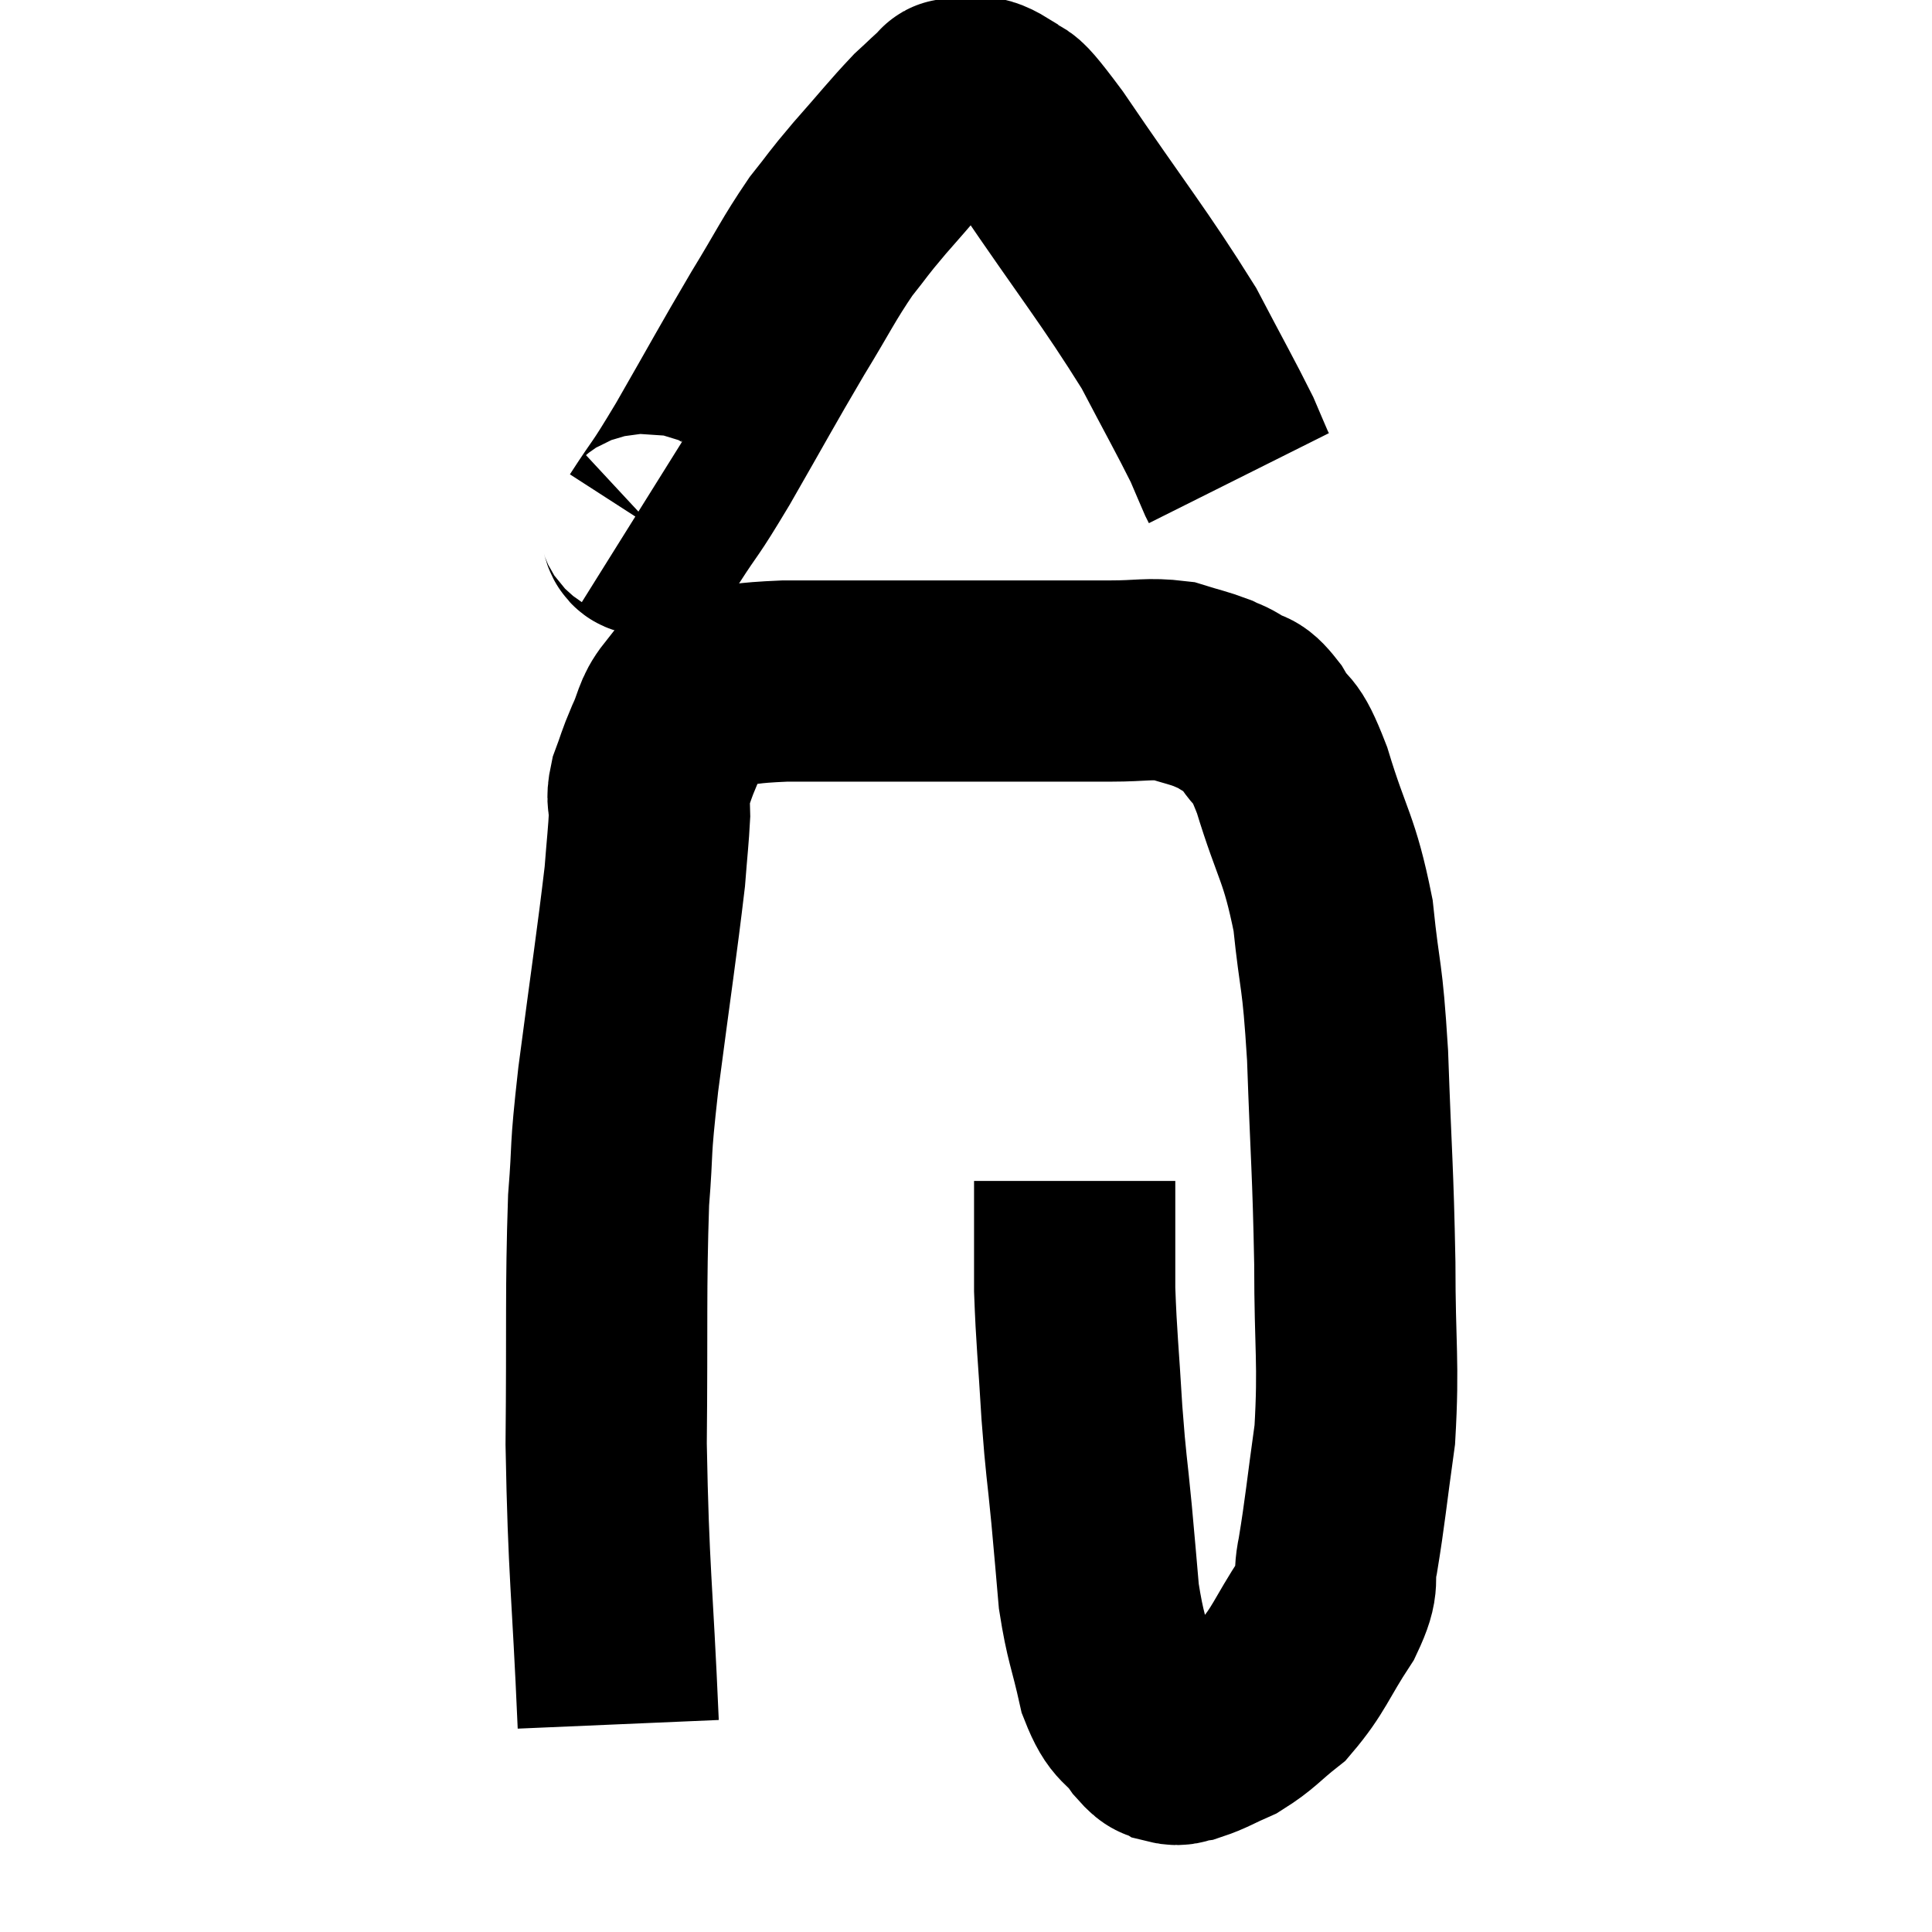 <svg width="48" height="48" viewBox="0 0 48 48" xmlns="http://www.w3.org/2000/svg"><path d="M 15.36 42.84 C 15.21 39.36, 15.12 39.135, 15.06 35.88 C 15.09 32.85, 15.045 32.085, 15.12 29.82 C 15.24 28.32, 15.135 28.83, 15.36 26.82 C 15.69 24.3, 15.825 23.43, 16.02 21.78 C 16.08 21, 16.11 20.79, 16.14 20.22 C 16.14 19.86, 16.05 19.92, 16.14 19.5 C 16.32 19.02, 16.29 19.035, 16.5 18.54 C 16.74 18.03, 16.695 17.88, 16.98 17.52 C 17.31 17.31, 17.01 17.25, 17.64 17.1 C 18.57 17.01, 18.435 16.965, 19.5 16.92 C 20.7 16.92, 20.385 16.92, 21.9 16.92 C 23.73 16.92, 24.135 16.92, 25.56 16.92 C 26.58 16.92, 26.7 16.92, 27.6 16.92 C 28.38 16.92, 28.53 16.845, 29.16 16.92 C 29.64 17.07, 29.76 17.085, 30.12 17.22 C 30.36 17.34, 30.315 17.28, 30.6 17.46 C 30.93 17.7, 30.885 17.46, 31.26 17.94 C 31.68 18.66, 31.635 18.18, 32.1 19.38 C 32.61 21.06, 32.775 21.03, 33.12 22.74 C 33.3 24.48, 33.345 24.06, 33.48 26.22 C 33.57 28.8, 33.615 29.025, 33.66 31.38 C 33.66 33.51, 33.765 33.825, 33.66 35.64 C 33.45 37.14, 33.42 37.545, 33.24 38.64 C 33.09 39.33, 33.33 39.195, 32.94 40.02 C 32.31 40.98, 32.28 41.235, 31.68 41.94 C 31.11 42.39, 31.065 42.51, 30.54 42.84 C 30.06 43.05, 29.94 43.14, 29.58 43.26 C 29.34 43.29, 29.34 43.38, 29.1 43.32 C 28.86 43.17, 28.95 43.395, 28.62 43.02 C 28.2 42.42, 28.11 42.66, 27.78 41.82 C 27.54 40.74, 27.465 40.71, 27.3 39.66 C 27.21 38.64, 27.225 38.76, 27.12 37.62 C 27 36.36, 26.985 36.495, 26.88 35.1 C 26.79 33.57, 26.745 33.285, 26.7 32.04 C 26.7 31.08, 26.7 30.675, 26.7 30.12 C 26.7 29.97, 26.7 30.015, 26.7 29.82 C 26.7 29.58, 26.7 29.46, 26.7 29.34 L 26.7 29.34" fill="none" stroke="black" stroke-width="5"></path><path d="M 15.78 12.84 C 16.02 12.99, 15.84 13.53, 16.26 13.14 C 16.86 12.21, 16.695 12.555, 17.46 11.28 C 18.39 9.66, 18.525 9.39, 19.32 8.04 C 19.98 6.96, 20.07 6.72, 20.64 5.88 C 21.12 5.28, 21.015 5.37, 21.6 4.68 C 22.29 3.9, 22.47 3.66, 22.98 3.12 C 23.31 2.82, 23.43 2.685, 23.64 2.52 C 23.73 2.49, 23.55 2.445, 23.82 2.46 C 24.27 2.52, 24.21 2.265, 24.72 2.58 C 25.29 3.15, 24.78 2.265, 25.86 3.72 C 27.45 6.06, 27.915 6.6, 29.04 8.4 C 29.7 9.66, 29.94 10.08, 30.36 10.92 C 30.54 11.34, 30.615 11.52, 30.72 11.76 L 30.78 11.88" fill="none" stroke="black" stroke-width="5"></path></svg>